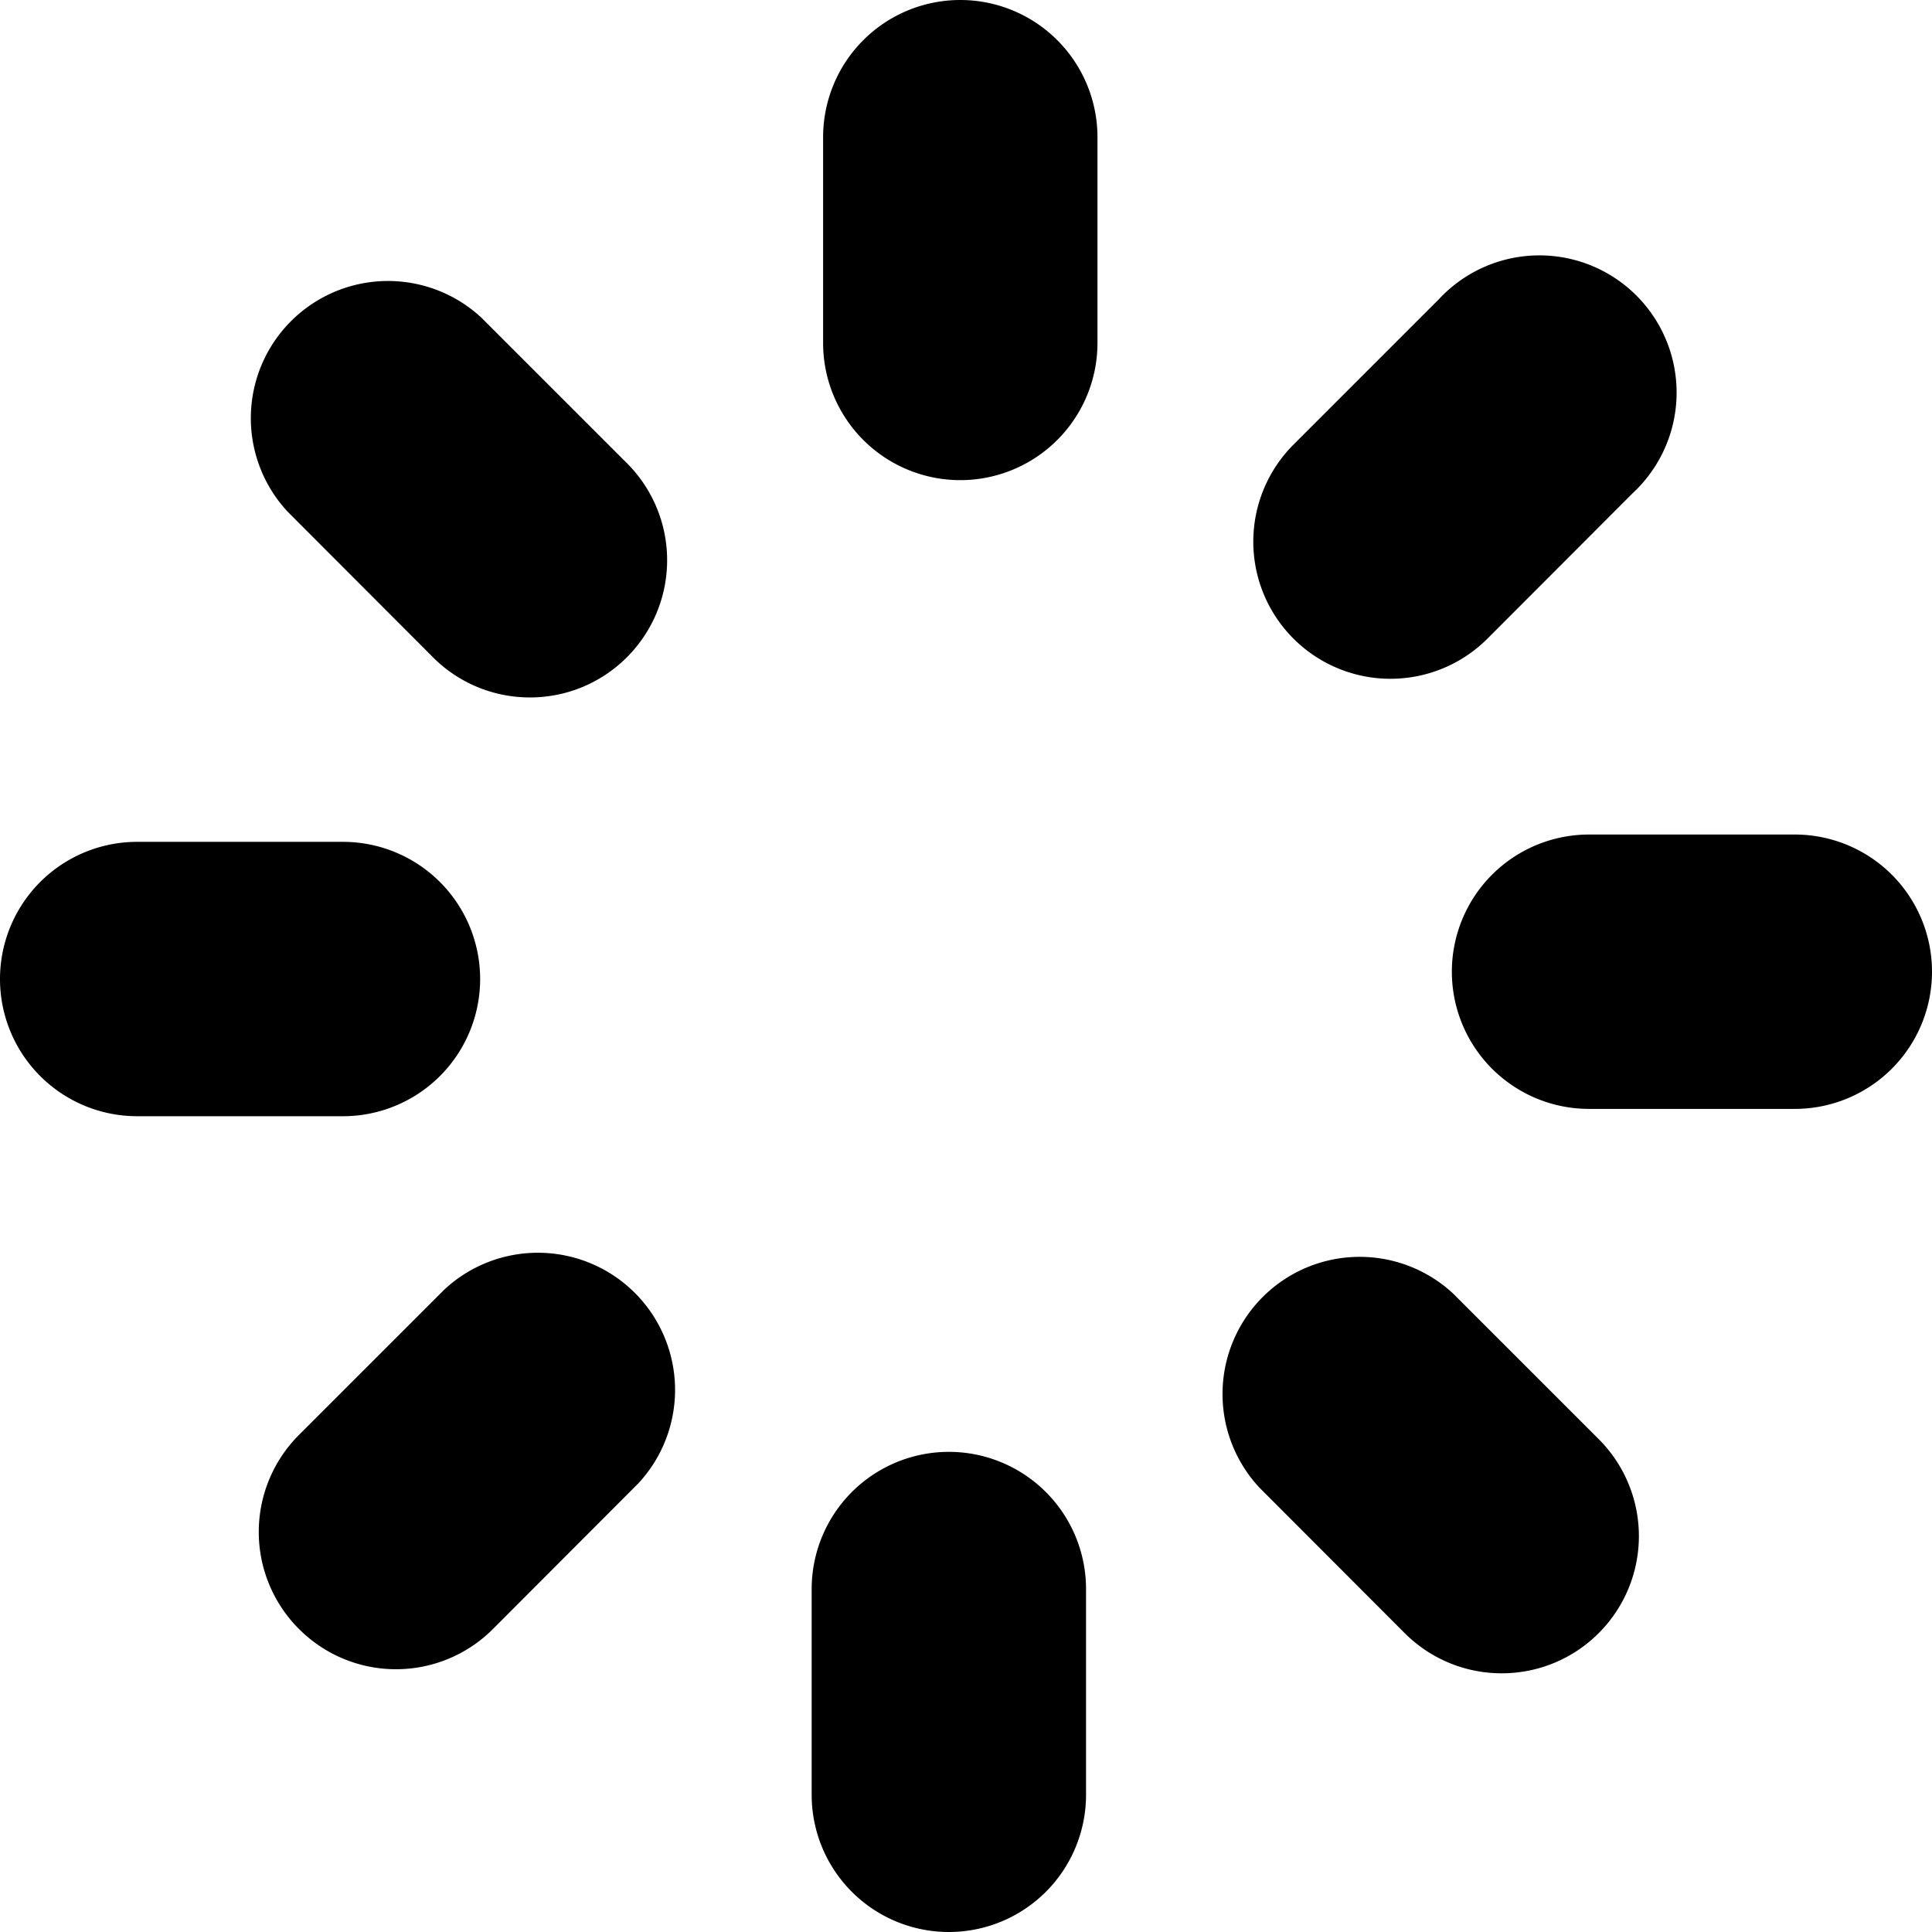 <svg xmlns="http://www.w3.org/2000/svg" xmlns:xlink="http://www.w3.org/1999/xlink" width="84.5" height="84.5" viewBox="0 0 84.5 84.5">
  <defs>
    <clipPath id="clip-path">
      <rect width="84.5" height="84.5" fill="none"/>
    </clipPath>
  </defs>
  <g id="loading" clip-path="url(#clip-path)">
    <path id="loading-2" data-name="loading" d="M-2331.5,826.5v-9a6,6,0,0,1,6-6,6,6,0,0,1,6,6v9a6,6,0,0,1-6,6A6,6,0,0,1-2331.5,826.5Zm25.94-7.069-6.36-6.37a6,6,0,0,1,.147-8.333,6,6,0,0,1,8.333-.147l6.36,6.359a6,6,0,0,1,.006,8.485,5.981,5.981,0,0,1-4.246,1.76A5.982,5.982,0,0,1-2305.56,819.43Zm-48.365-.185a6,6,0,0,1,0-8.485l6.36-6.359a6,6,0,0,1,8.333.147,6,6,0,0,1,.147,8.333l-6.359,6.37a5.98,5.98,0,0,1-4.24,1.755A5.982,5.982,0,0,1-2353.925,819.245ZM-2361,796.82a6,6,0,0,1-6-6,6,6,0,0,1,6-6h9a6,6,0,0,1,6,6,6,6,0,0,1-6,6Zm63.5-.32a6,6,0,0,1-6-6,6,6,0,0,1,6-6h9a6,6,0,0,1,6,6,6,6,0,0,1-6,6Zm-50.56-19.75-6.359-6.37a6,6,0,0,1,.147-8.333,6,6,0,0,1,8.333-.147l6.36,6.359a6,6,0,0,1,0,8.485,5.98,5.98,0,0,1-4.245,1.76A5.982,5.982,0,0,1-2348.061,776.75Zm36.331-2.767a6,6,0,0,1,1.31-6.544l6.359-6.36a6,6,0,0,1,5.874-1.723,6,6,0,0,1,4.329,4.329,6,6,0,0,1-1.722,5.874l-6.36,6.369a6,6,0,0,1-4.24,1.76A6,6,0,0,1-2311.729,773.984ZM-2331,763v-9a6,6,0,0,1,6-6,6,6,0,0,1,6,6v9a6,6,0,0,1-6,6A6,6,0,0,1-2331,763Z" transform="translate(2367 -748)"/>
  </g>
</svg>
